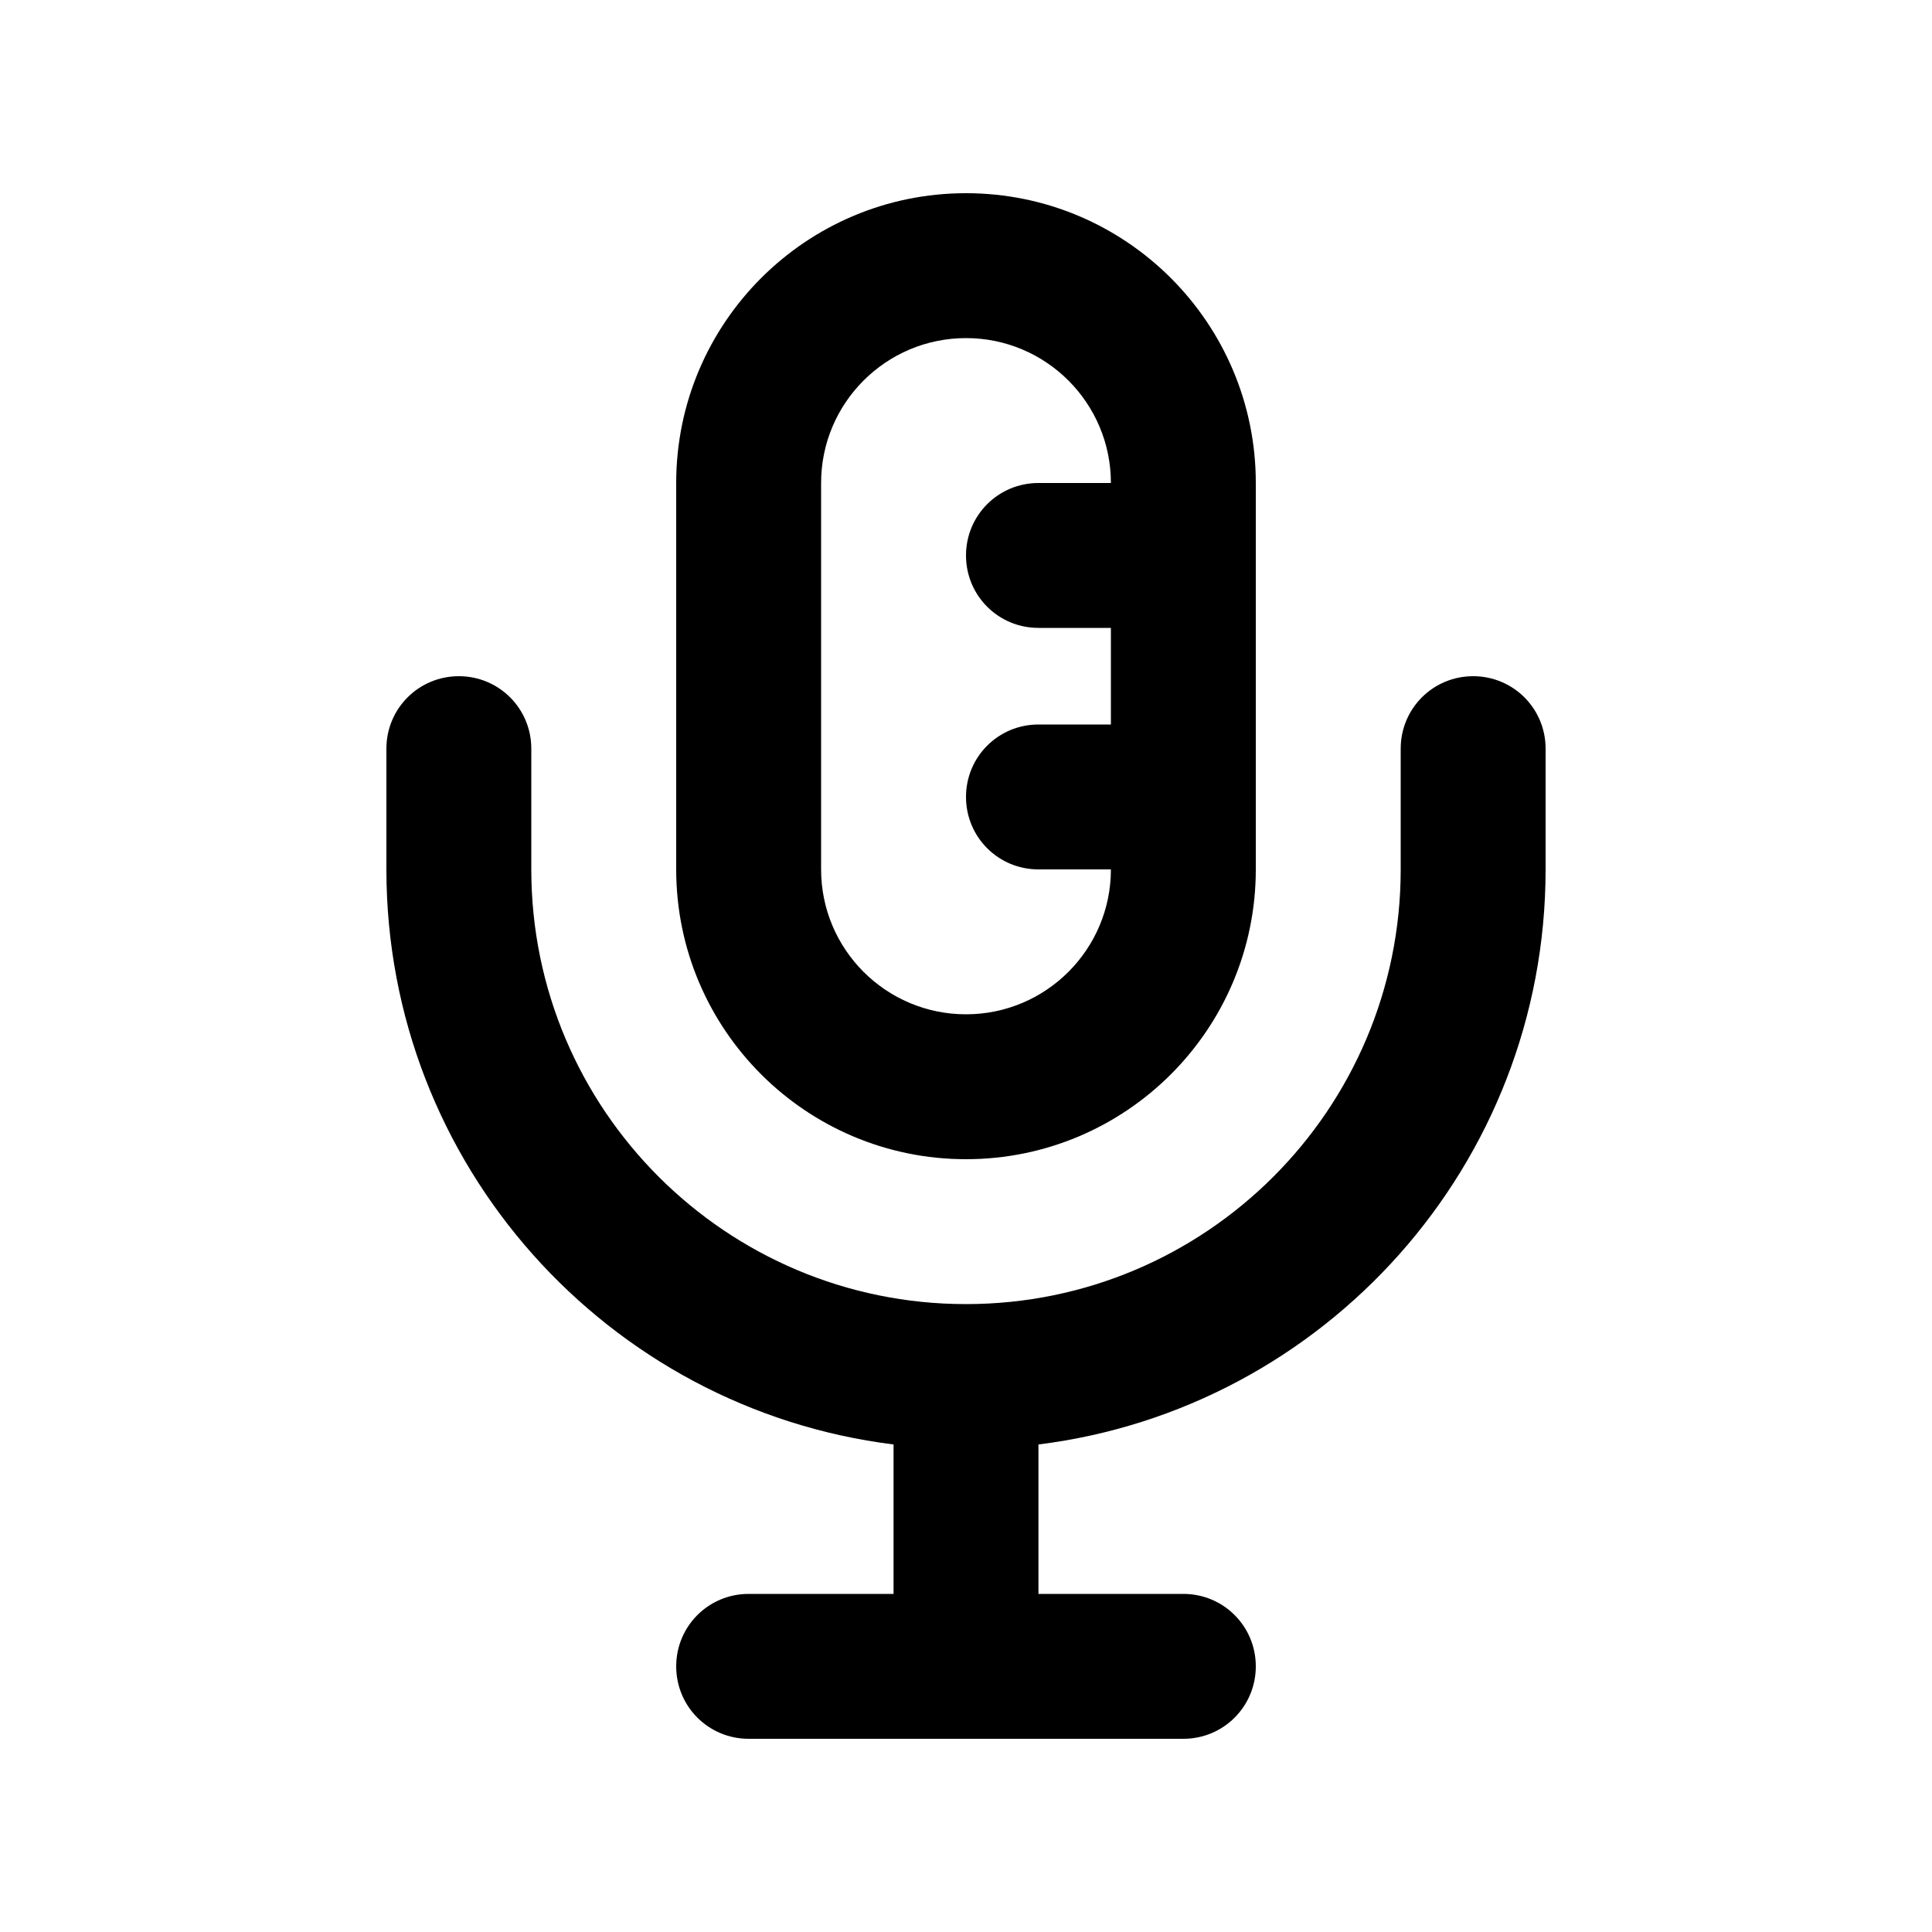 <svg xmlns="http://www.w3.org/2000/svg" viewBox="0 0 640 640"><!--! Font Awesome Pro 7.1.0 by @fontawesome - https://fontawesome.com License - https://fontawesome.com/license (Commercial License) Copyright 2025 Fonticons, Inc. --><path fill="currentColor" d="M368 160C368 133.5 346.5 112 320 112C293.5 112 272 133.5 272 160L272 288C272 314.5 293.5 336 320 336C346.5 336 368 314.5 368 288L344 288C330.7 288 320 277.3 320 264C320 250.7 330.7 240 344 240L368 240L368 208L344 208C330.7 208 320 197.3 320 184C320 170.7 330.7 160 344 160L368 160zM320 64C373 64 416 107 416 160L416 288C416 341 373 384 320 384C267 384 224 341 224 288L224 160C224 107 267 64 320 64zM152 224C165.3 224 176 234.7 176 248L176 288C176 367.5 240.5 432 320 432C399.5 432 464 367.5 464 288L464 248C464 234.7 474.7 224 488 224C501.3 224 512 234.7 512 248L512 288C512 385.9 438.7 466.7 344 478.5L344 528L392 528C405.3 528 416 538.7 416 552C416 565.3 405.3 576 392 576L248 576C234.7 576 224 565.3 224 552C224 538.7 234.7 528 248 528L296 528L296 478.5C201.3 466.7 128 385.9 128 288L128 248C128 234.7 138.7 224 152 224z"/></svg>